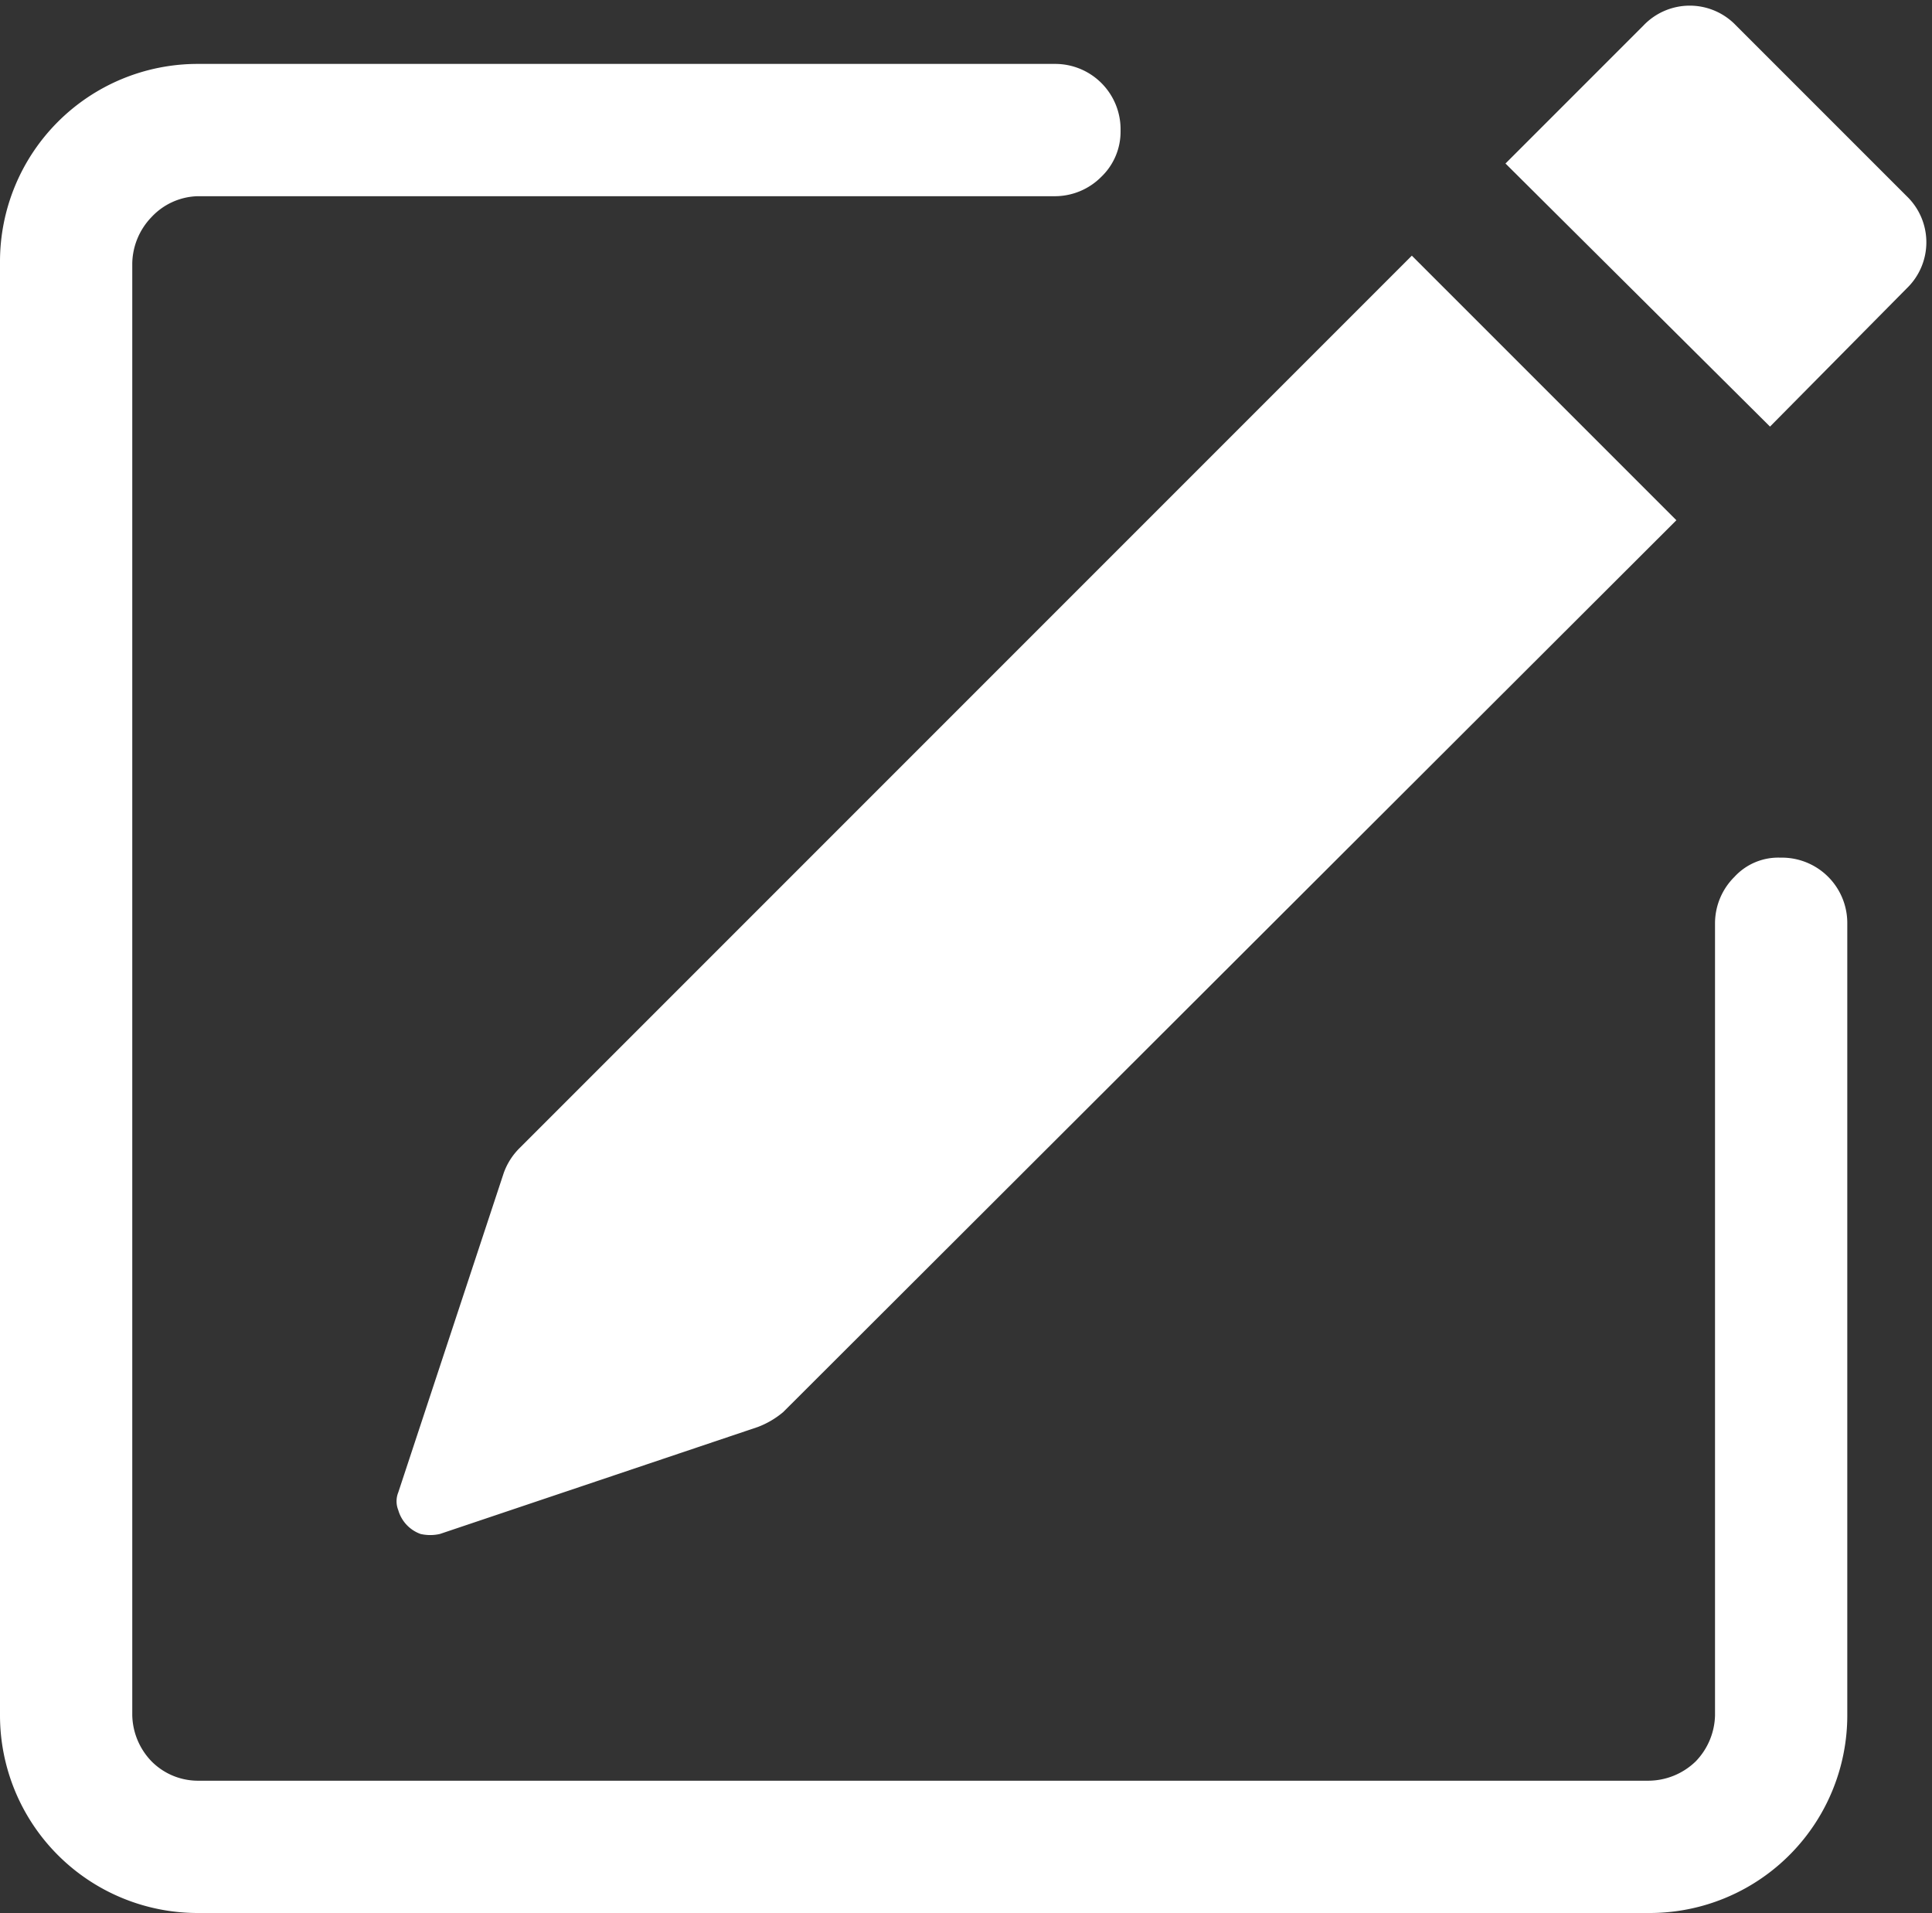<svg id="Camada_1" data-name="Camada 1" xmlns="http://www.w3.org/2000/svg" viewBox="0 0 13 12.87"><rect x="0" y="0" width="13" height="12.87" fill="#333333" stroke="none"/><defs><style>.cls-1,.cls-2{fill:#fff;}.cls-2{fill-rule:evenodd;}</style></defs><title>ico_edit-white</title><path class="cls-1" d="M56,45a.43.43,0,0,1,0,.62l-.92.93-1.78-1.77.93-.93a.43.43,0,0,1,.62,0L56,45Zm-1.55,2.18-1.78-1.78-6,6a.45.45,0,0,0-.11.17l-.71,2.15a.16.16,0,0,0,0,.12A.24.24,0,0,0,46,54a.29.29,0,0,0,.13,0l2.14-.72a.59.59,0,0,0,.17-.1Z" transform="translate(-43.17 -43.68)"/><path class="cls-2" d="M43.17,55.22a1.33,1.33,0,0,0,1.33,1.33h9.76a1.33,1.33,0,0,0,1.34-1.33V49.89a.44.44,0,0,0-.45-.44.4.4,0,0,0-.31.13.44.44,0,0,0-.13.31v5.33a.46.46,0,0,1-.13.31.46.46,0,0,1-.32.13H44.5a.44.44,0,0,1-.31-.13.46.46,0,0,1-.13-.31V45.45a.46.46,0,0,1,.13-.31A.44.44,0,0,1,44.5,45h5.77a.44.44,0,0,0,.31-.13.42.42,0,0,0,.13-.31.44.44,0,0,0-.44-.45H44.5a1.33,1.33,0,0,0-1.33,1.33Z" transform="translate(-43.17 -43.68)"/></svg>